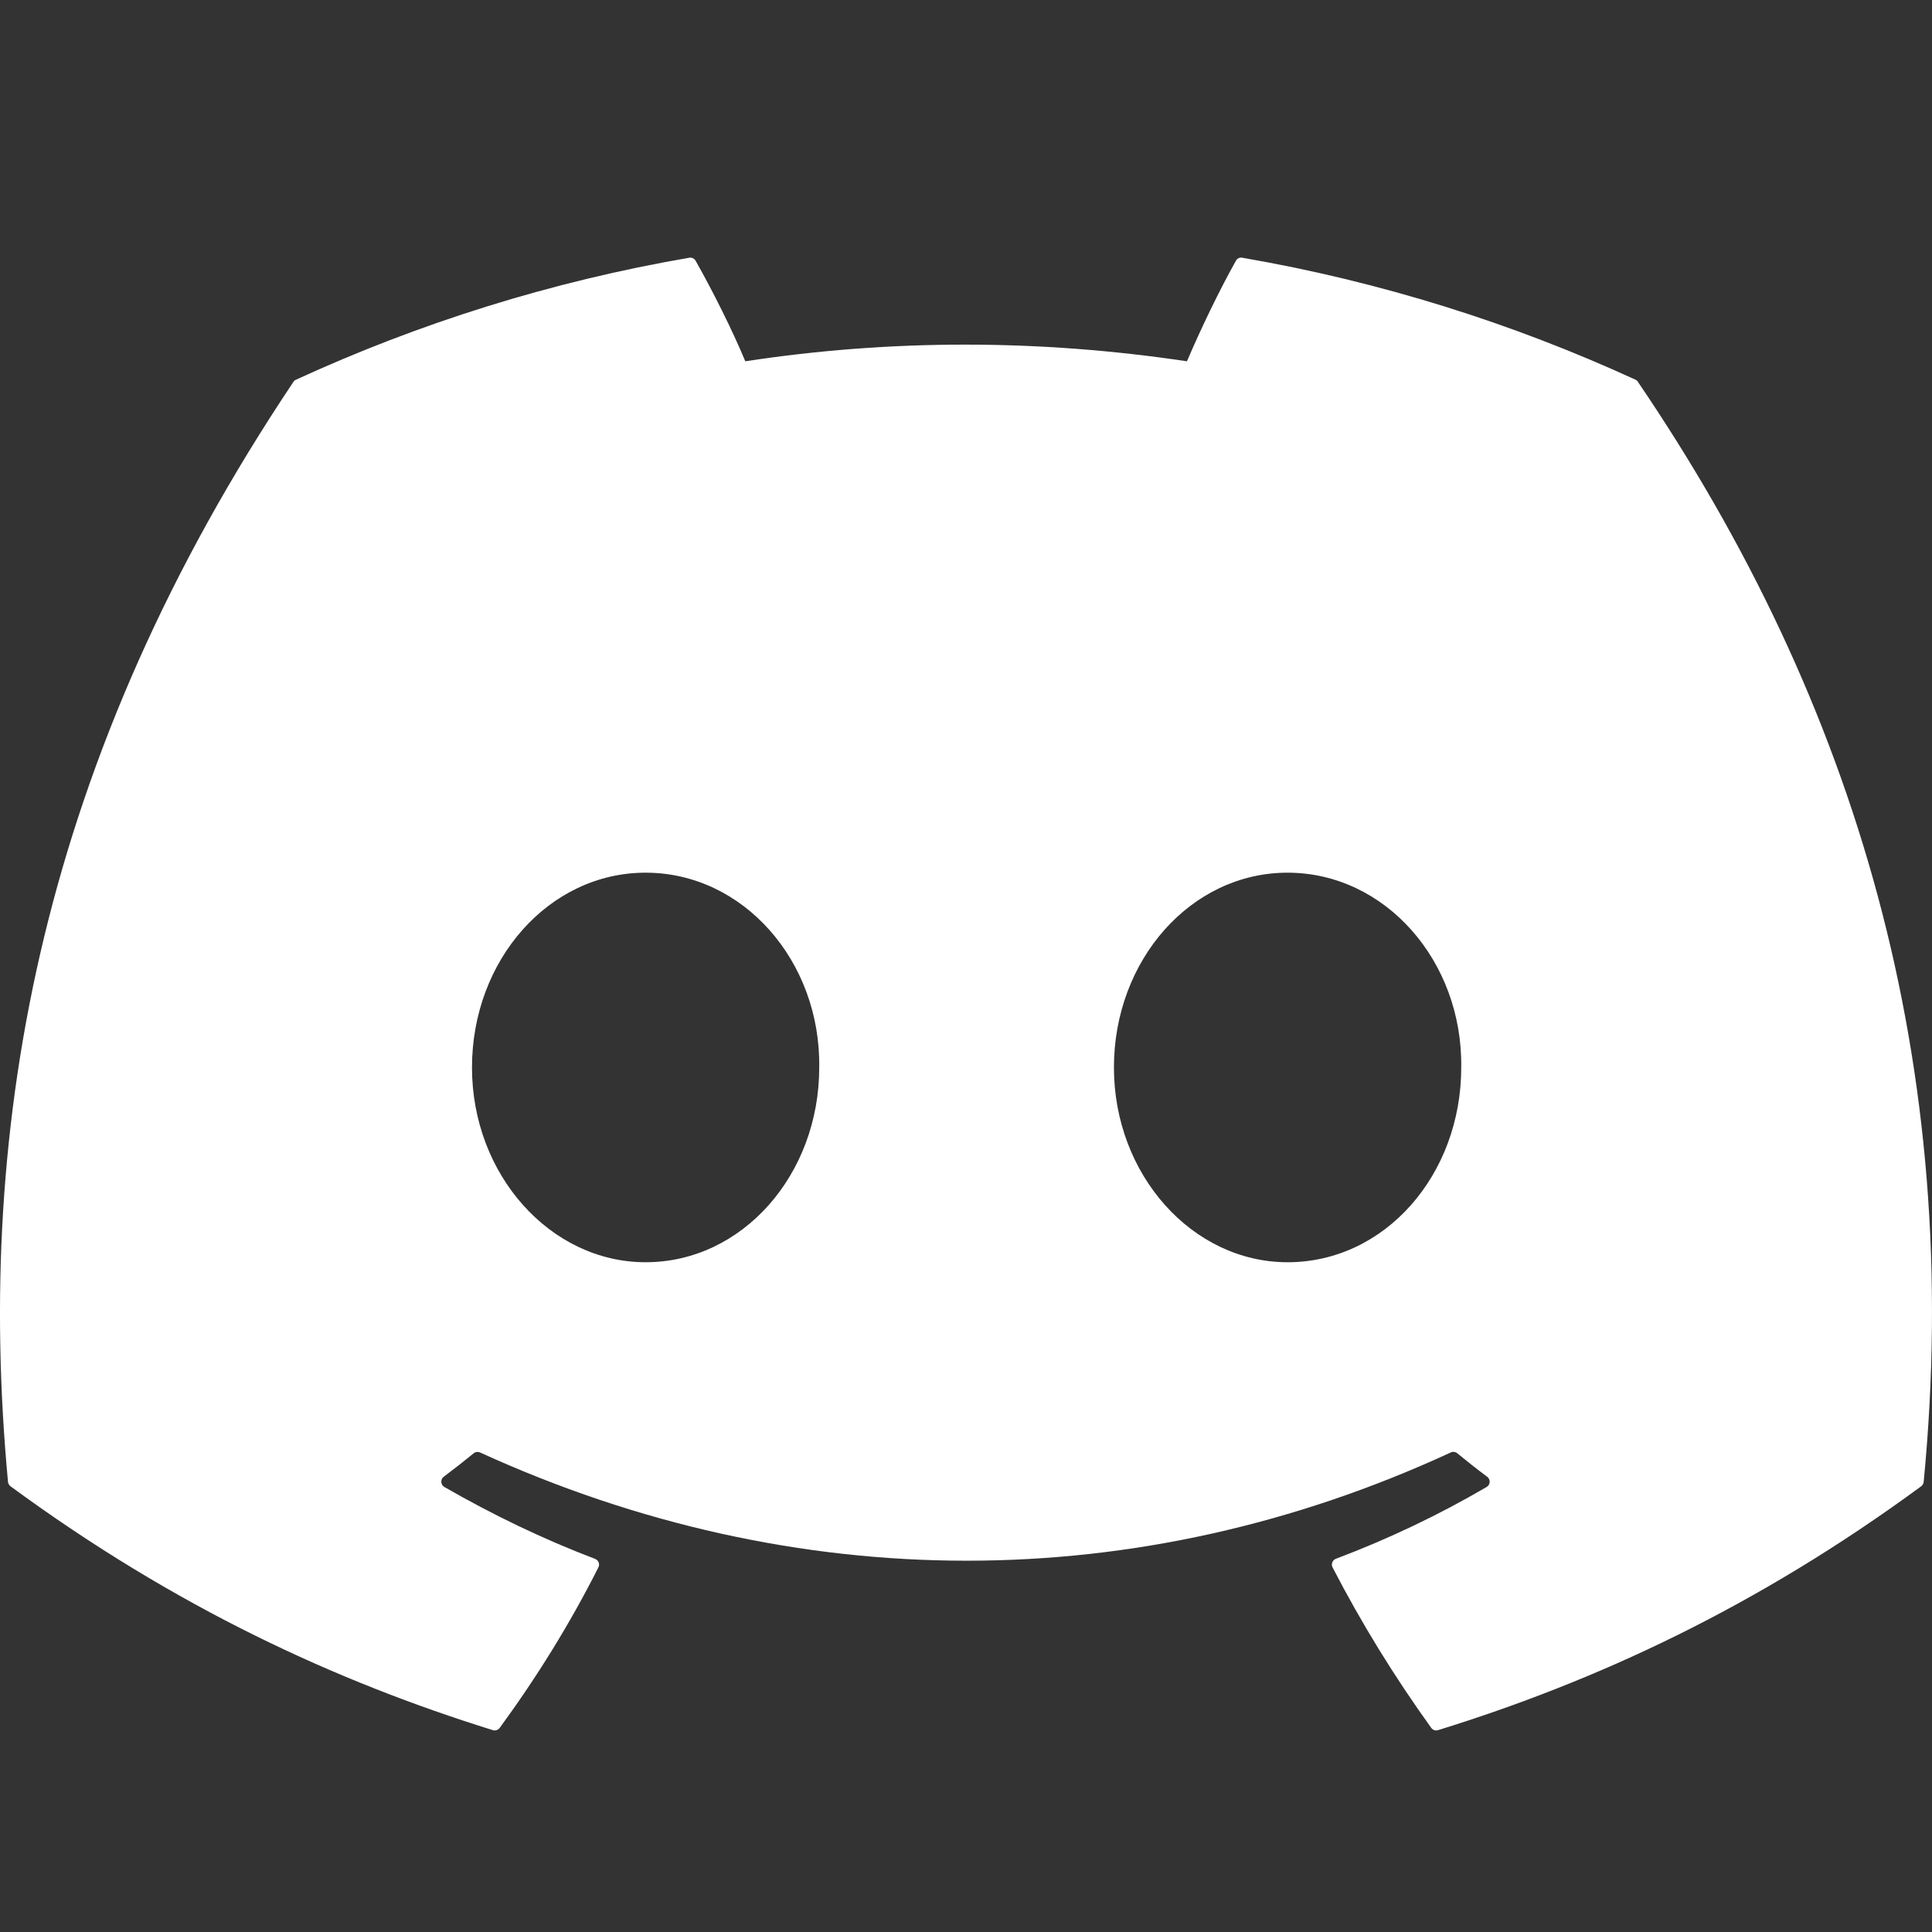 <svg width="30" height="30" viewBox="0 0 30 30" fill="#F8F9FA" xmlns="http://www.w3.org/2000/svg">
<rect x="0" y="0" width="30" height="30" fill="#333333" stroke="none"/>
<path d="M25.396 5.896C23.484 5.018 21.434 4.372 19.29 4.002C19.251 3.994 19.212 4.012 19.192 4.048C18.928 4.517 18.636 5.129 18.431 5.61C16.125 5.265 13.832 5.265 11.573 5.61C11.368 5.118 11.066 4.517 10.801 4.048C10.781 4.013 10.742 3.996 10.703 4.002C8.56 4.371 6.509 5.017 4.596 5.896C4.58 5.903 4.565 5.915 4.556 5.93C0.667 11.742 -0.399 17.41 0.124 23.008C0.126 23.036 0.142 23.062 0.163 23.079C2.729 24.963 5.215 26.107 7.654 26.866C7.693 26.878 7.735 26.863 7.759 26.831C8.336 26.043 8.851 25.212 9.292 24.338C9.318 24.287 9.293 24.226 9.24 24.206C8.424 23.896 7.647 23.519 6.9 23.09C6.841 23.056 6.836 22.971 6.89 22.931C7.047 22.813 7.205 22.69 7.355 22.567C7.382 22.544 7.42 22.539 7.452 22.553C12.362 24.795 17.677 24.795 22.529 22.553C22.561 22.538 22.599 22.543 22.627 22.565C22.777 22.689 22.934 22.813 23.093 22.931C23.147 22.971 23.144 23.056 23.084 23.09C22.337 23.527 21.56 23.896 20.743 24.205C20.69 24.225 20.666 24.287 20.692 24.338C21.143 25.211 21.657 26.042 22.224 26.83C22.247 26.863 22.29 26.878 22.329 26.866C24.78 26.107 27.266 24.963 29.832 23.079C29.854 23.062 29.869 23.037 29.871 23.009C30.496 16.537 28.823 10.915 25.435 5.932C25.427 5.915 25.413 5.903 25.396 5.896ZM10.025 19.6C8.547 19.6 7.329 18.242 7.329 16.576C7.329 14.909 8.523 13.551 10.025 13.551C11.539 13.551 12.745 14.921 12.721 16.576C12.721 18.242 11.527 19.6 10.025 19.6ZM19.993 19.6C18.515 19.6 17.297 18.242 17.297 16.576C17.297 14.909 18.492 13.551 19.993 13.551C21.507 13.551 22.713 14.921 22.69 16.576C22.69 18.242 21.507 19.6 19.993 19.6Z" fill="white"/>
</svg>
